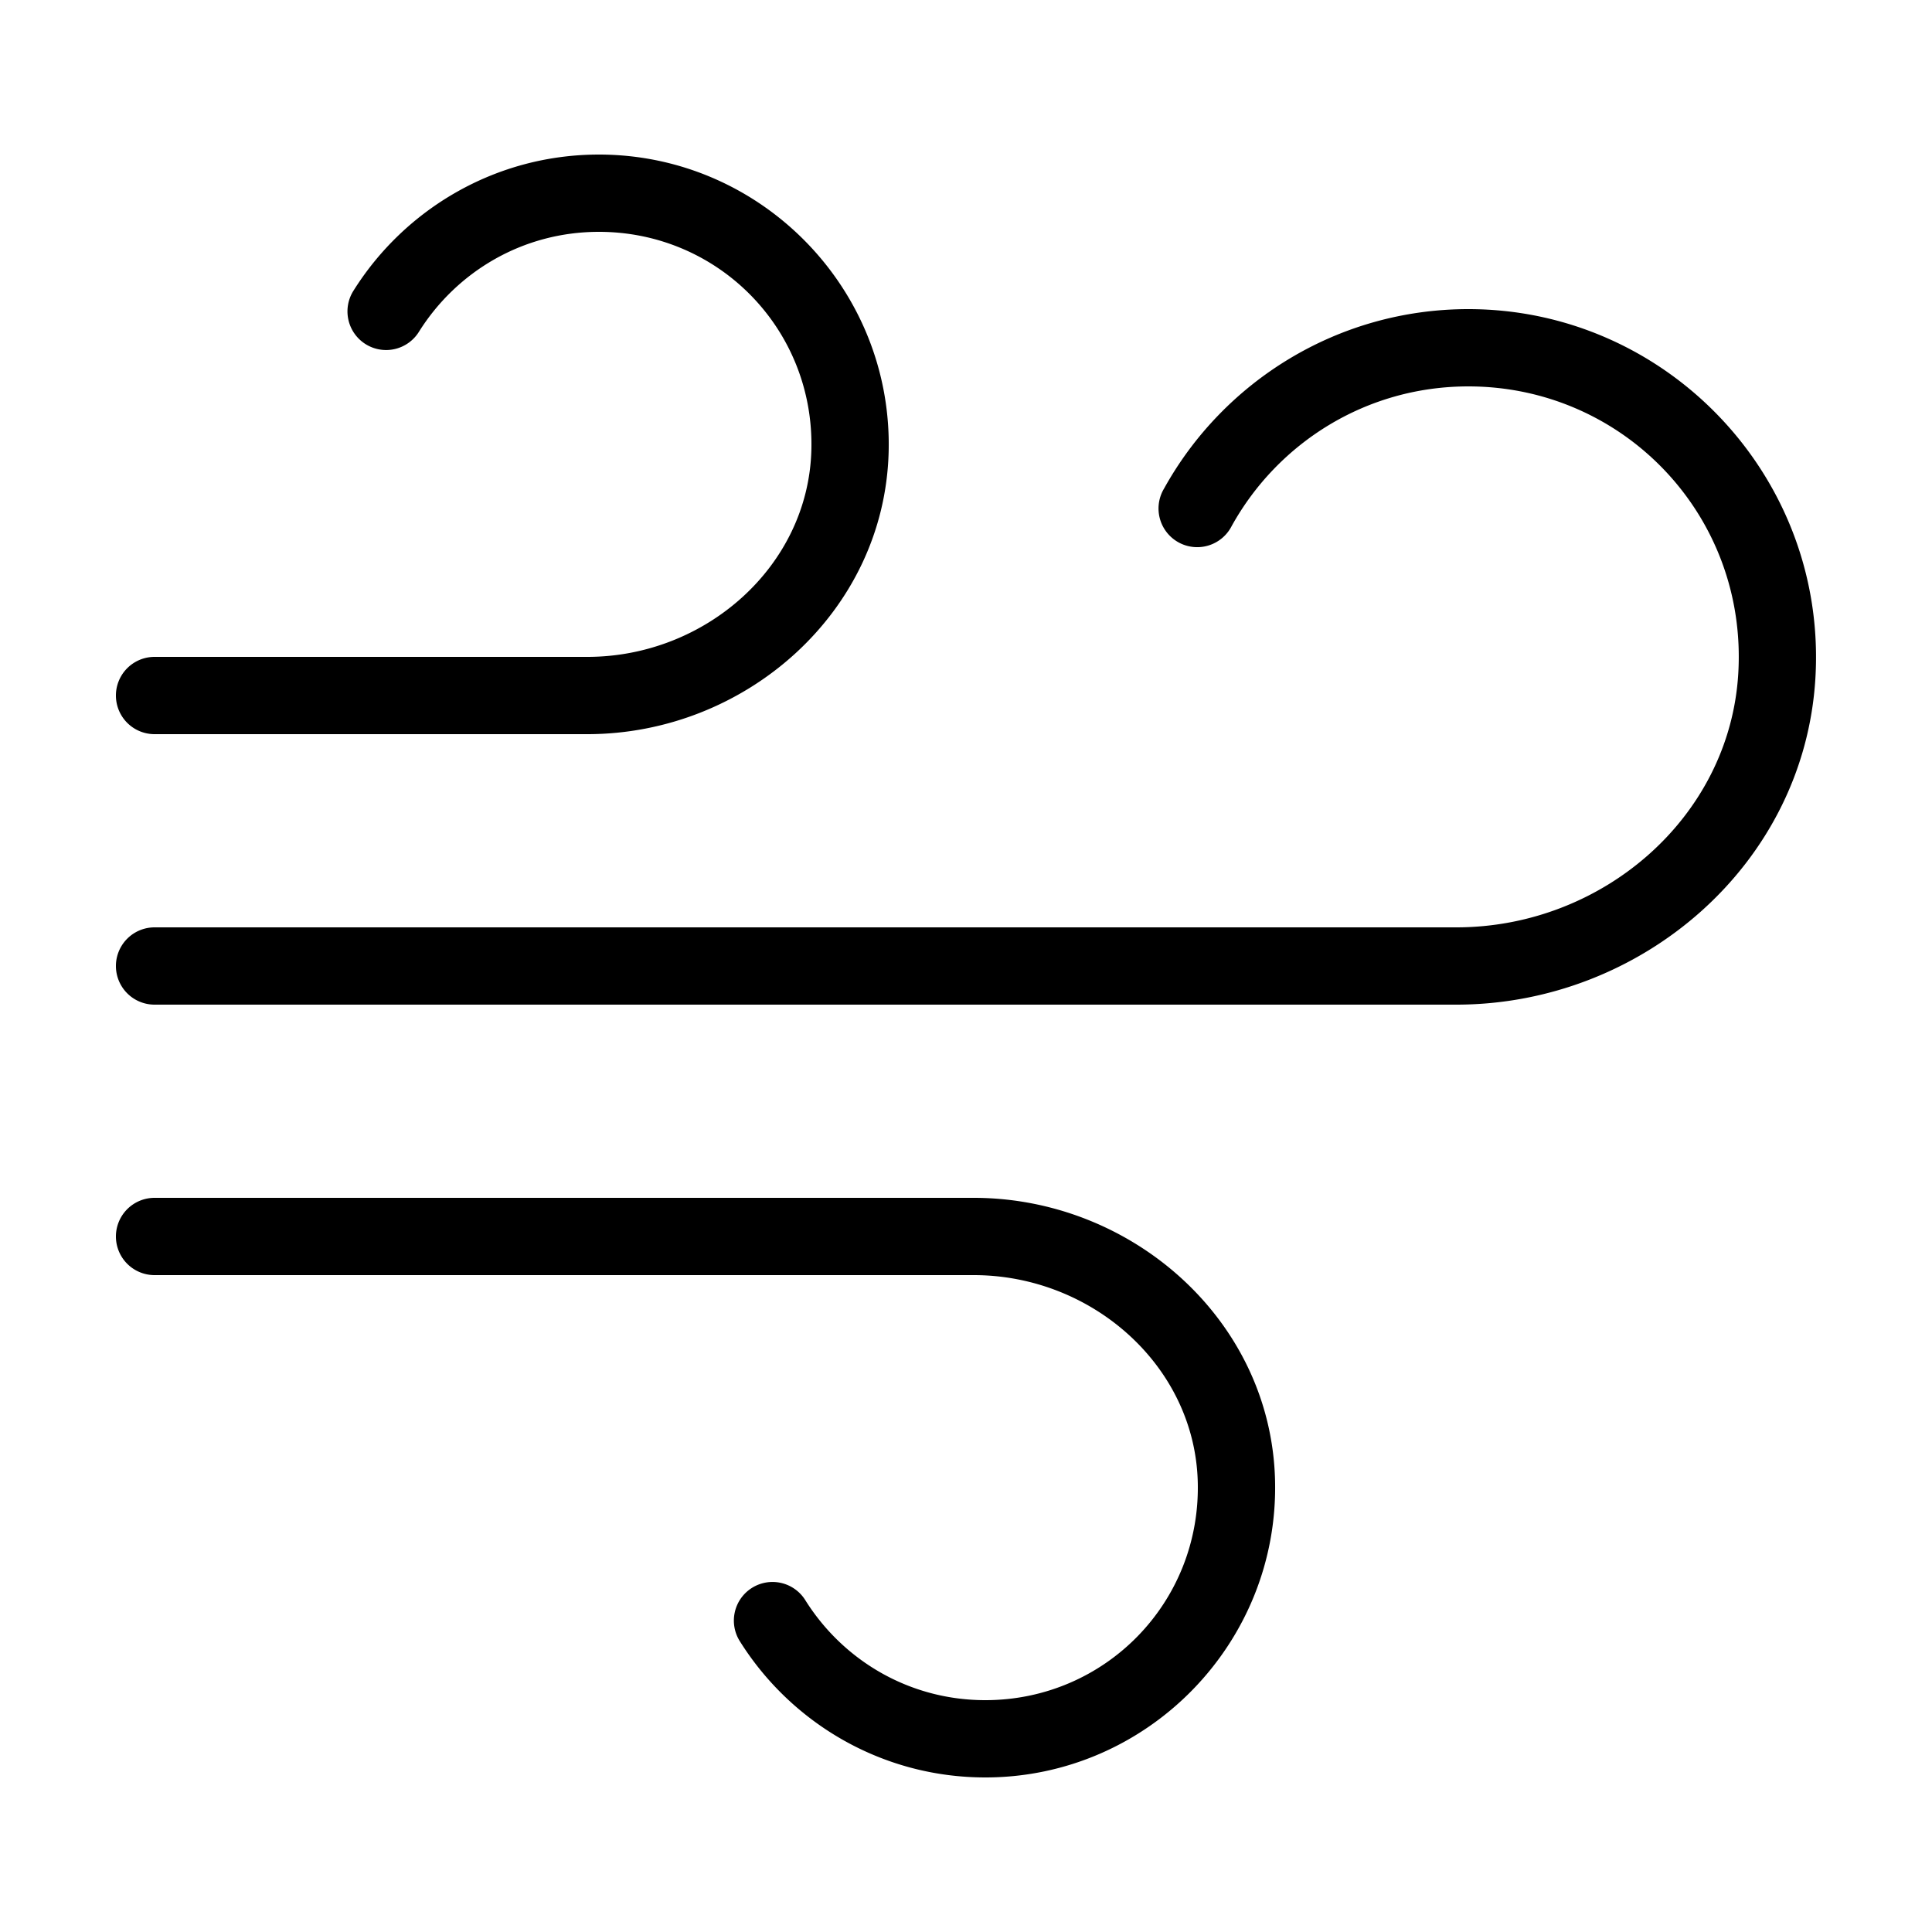 <svg xmlns="http://www.w3.org/2000/svg"  viewBox="0 0 50 50" width="100px" height="100px"><path d="M 15.5 4 C 12.83 4 10.48 5.406 9.154 7.514 A 1 1 0 1 0 10.846 8.58 C 11.82 7.031 13.53 6 15.5 6 C 18.598 6 21.078 8.526 20.998 11.646 C 20.921 14.65 18.261 17 15.199 17 L 4 17 A 1 1 0 1 0 4 19 L 15.199 19 C 19.288 19 22.891 15.842 22.998 11.697 C 23.106 7.48 19.696 4 15.5 4 z M 38 8 C 34.617 8 31.659 9.875 30.125 12.645 A 1.001 1.001 0 1 0 31.875 13.615 C 33.069 11.461 35.355 10 38 10 C 42.022 10 45.232 13.351 44.986 17.434 C 44.763 21.157 41.468 24 37.688 24 L 4 24 A 1 1 0 1 0 4 26 L 37.688 26 C 42.473 26 46.692 22.383 46.982 17.555 C 47.295 12.354 43.142 8 38 8 z M 4 31 A 1 1 0 1 0 4 33 L 25.199 33 C 28.261 33 30.921 35.35 30.998 38.354 C 31.078 41.474 28.598 44 25.5 44 C 23.53 44 21.82 42.969 20.846 41.42 A 1 1 0 1 0 19.154 42.486 C 20.48 44.594 22.83 46 25.5 46 C 29.696 46 33.106 42.52 32.998 38.303 C 32.891 34.158 29.288 31 25.199 31 L 4 31 z"/></svg>
